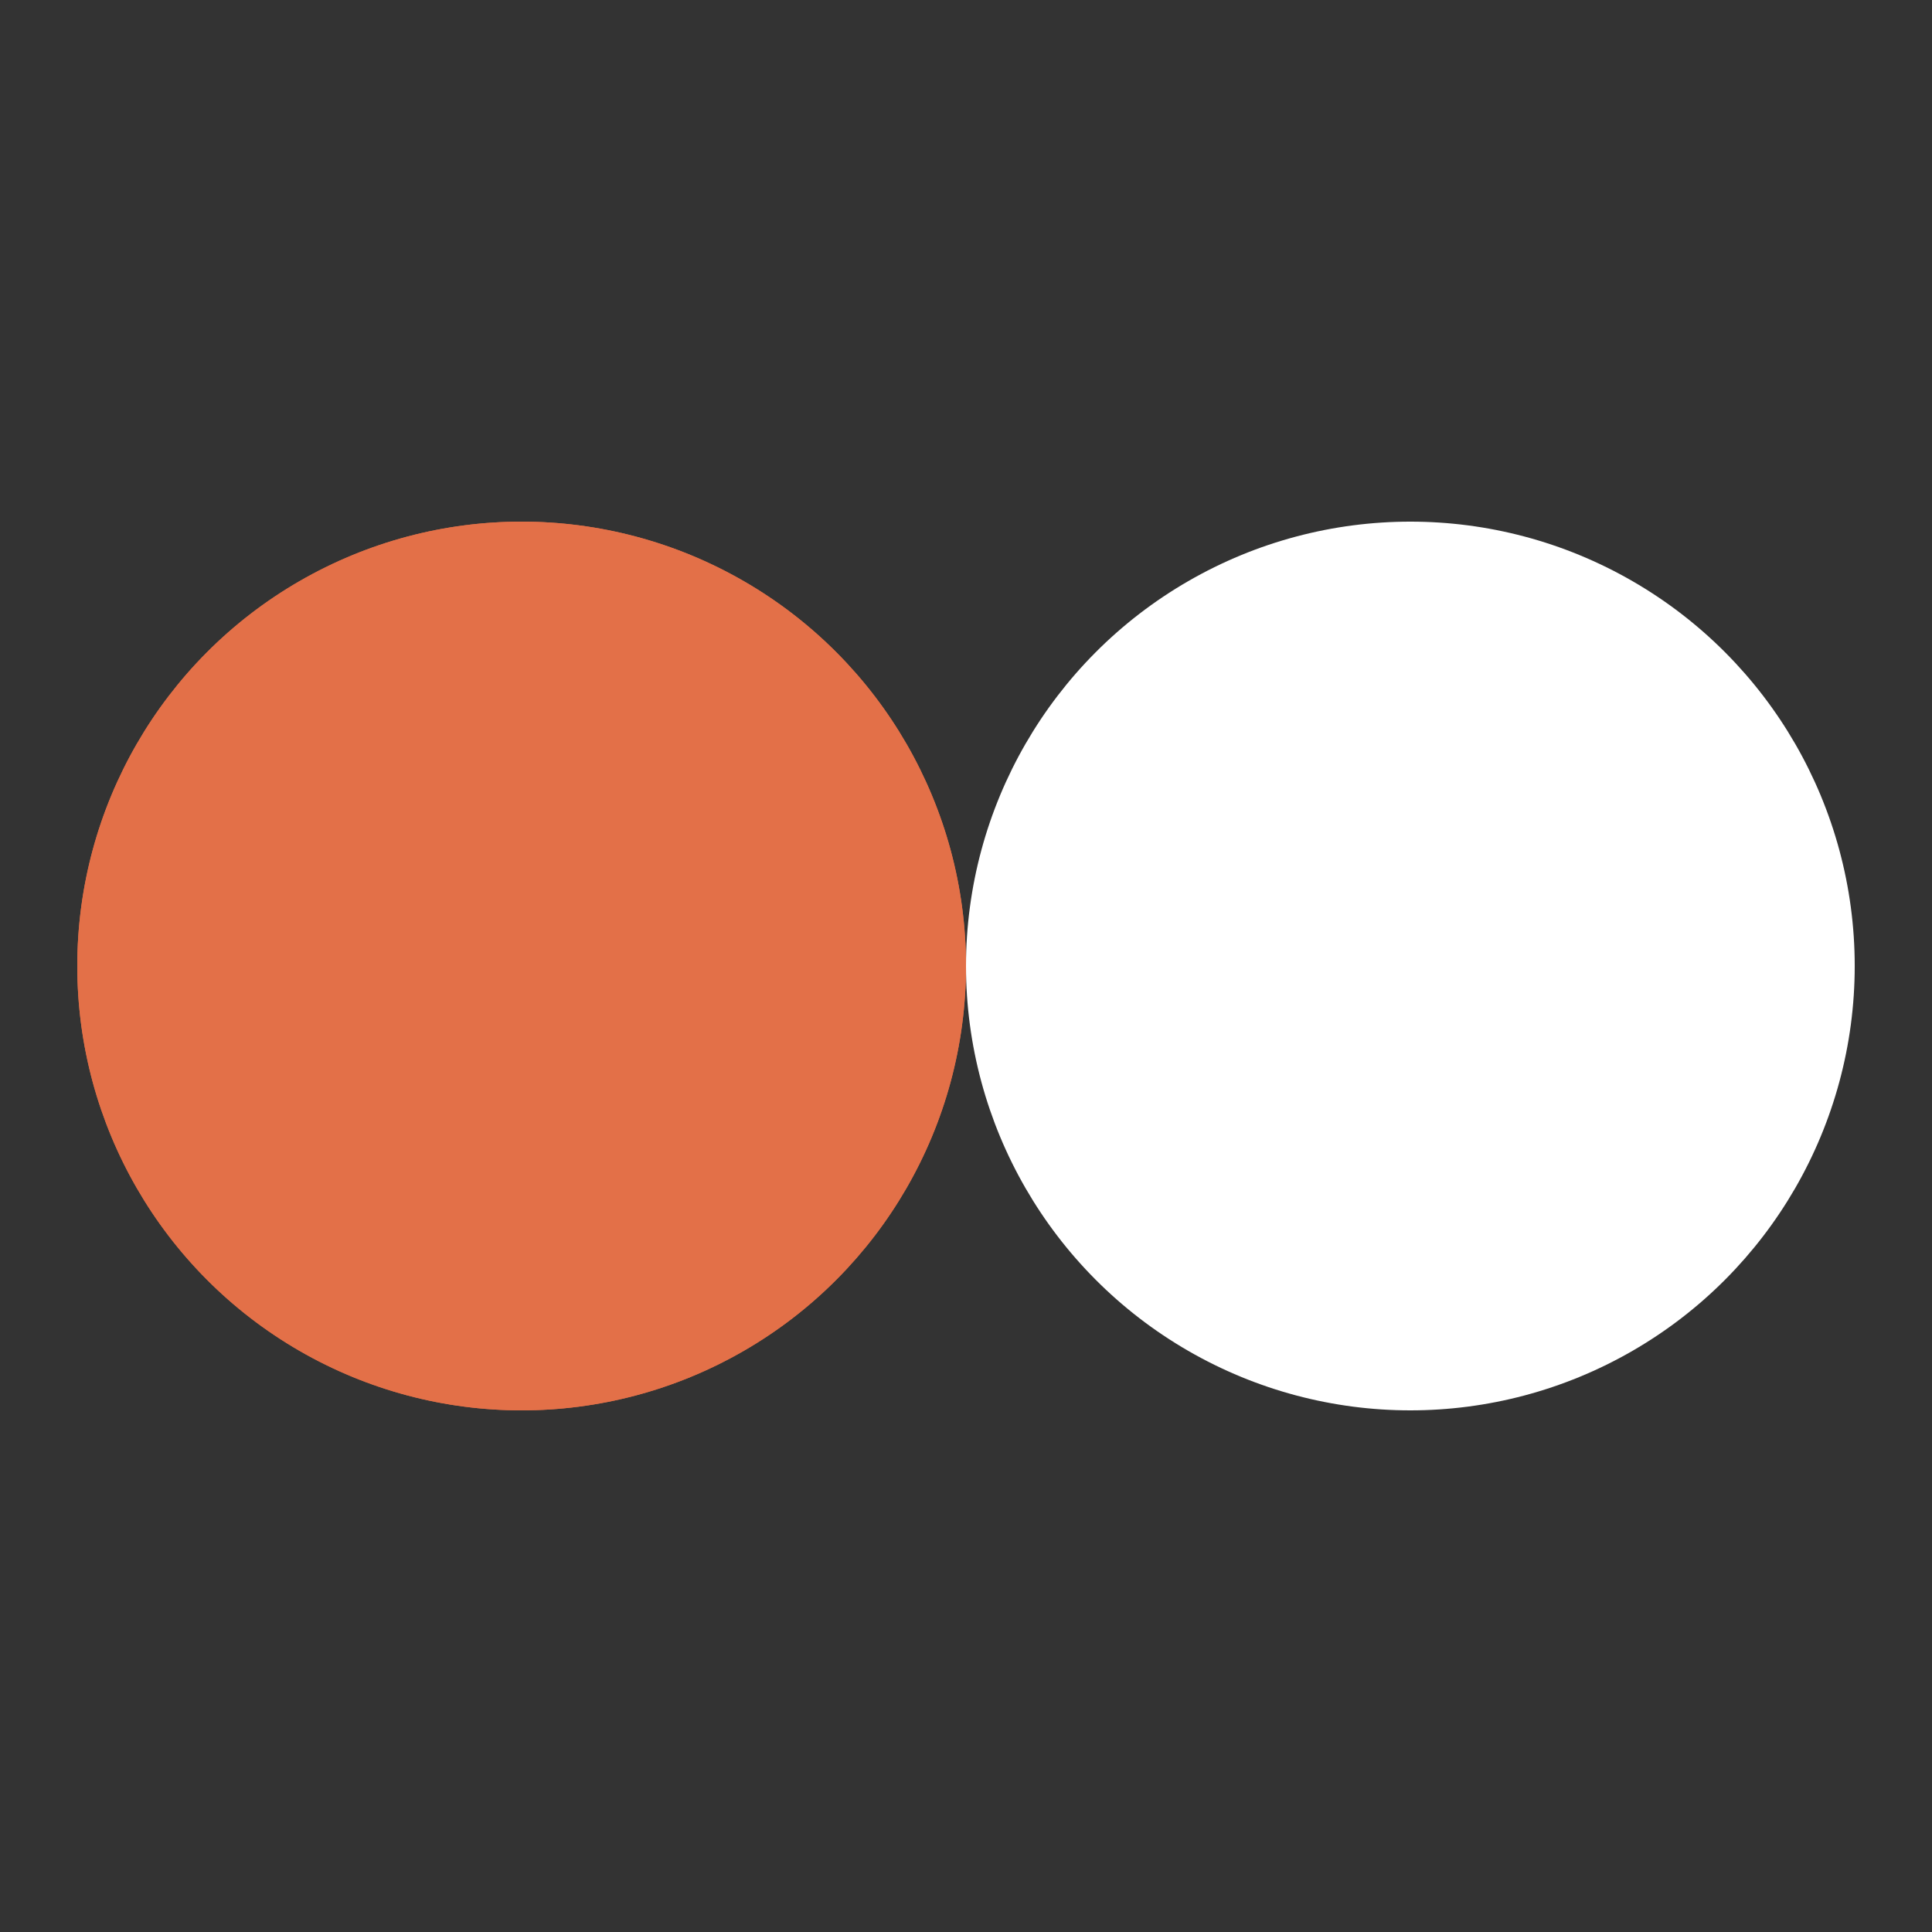 <?xml version="1.0" encoding="utf-8"?>
<svg xmlns="http://www.w3.org/2000/svg" xmlns:xlink="http://www.w3.org/1999/xlink" style="margin: auto; background: none; display: block; shape-rendering: auto; animation-play-state: running; animation-delay: 0s;" width="211px" height="211px" viewBox="0 0 100 100" preserveAspectRatio="xMidYMid">
<rect x="0" y="0" width="100" height="100" fill="#333333" stroke="none"/>
<circle cx="27" cy="50" fill="#e37048" r="23" style="animation-play-state: running; animation-delay: 0s;">
  <animate attributeName="cx" repeatCount="indefinite" dur="1.136s" keyTimes="0;0.5;1" values="27;73;27" begin="-0.568s" style="animation-play-state: running; animation-delay: 0s;"></animate>
</circle>
<circle cx="73" cy="50" fill="#ffffff" r="23" style="animation-play-state: running; animation-delay: 0s;">
  <animate attributeName="cx" repeatCount="indefinite" dur="1.136s" keyTimes="0;0.5;1" values="27;73;27" begin="0s" style="animation-play-state: running; animation-delay: 0s;"></animate>
</circle>
<circle cx="27" cy="50" fill="#e37048" r="23" style="animation-play-state: running; animation-delay: 0s;">
  <animate attributeName="cx" repeatCount="indefinite" dur="1.136s" keyTimes="0;0.5;1" values="27;73;27" begin="-0.568s" style="animation-play-state: running; animation-delay: 0s;"></animate>
  <animate attributeName="fill-opacity" values="0;0;1;1" calcMode="discrete" keyTimes="0;0.499;0.5;1" dur="1.136s" repeatCount="indefinite" style="animation-play-state: running; animation-delay: 0s;"></animate>
</circle>
<!-- [ldio] generated by https://loading.io/ --></svg>